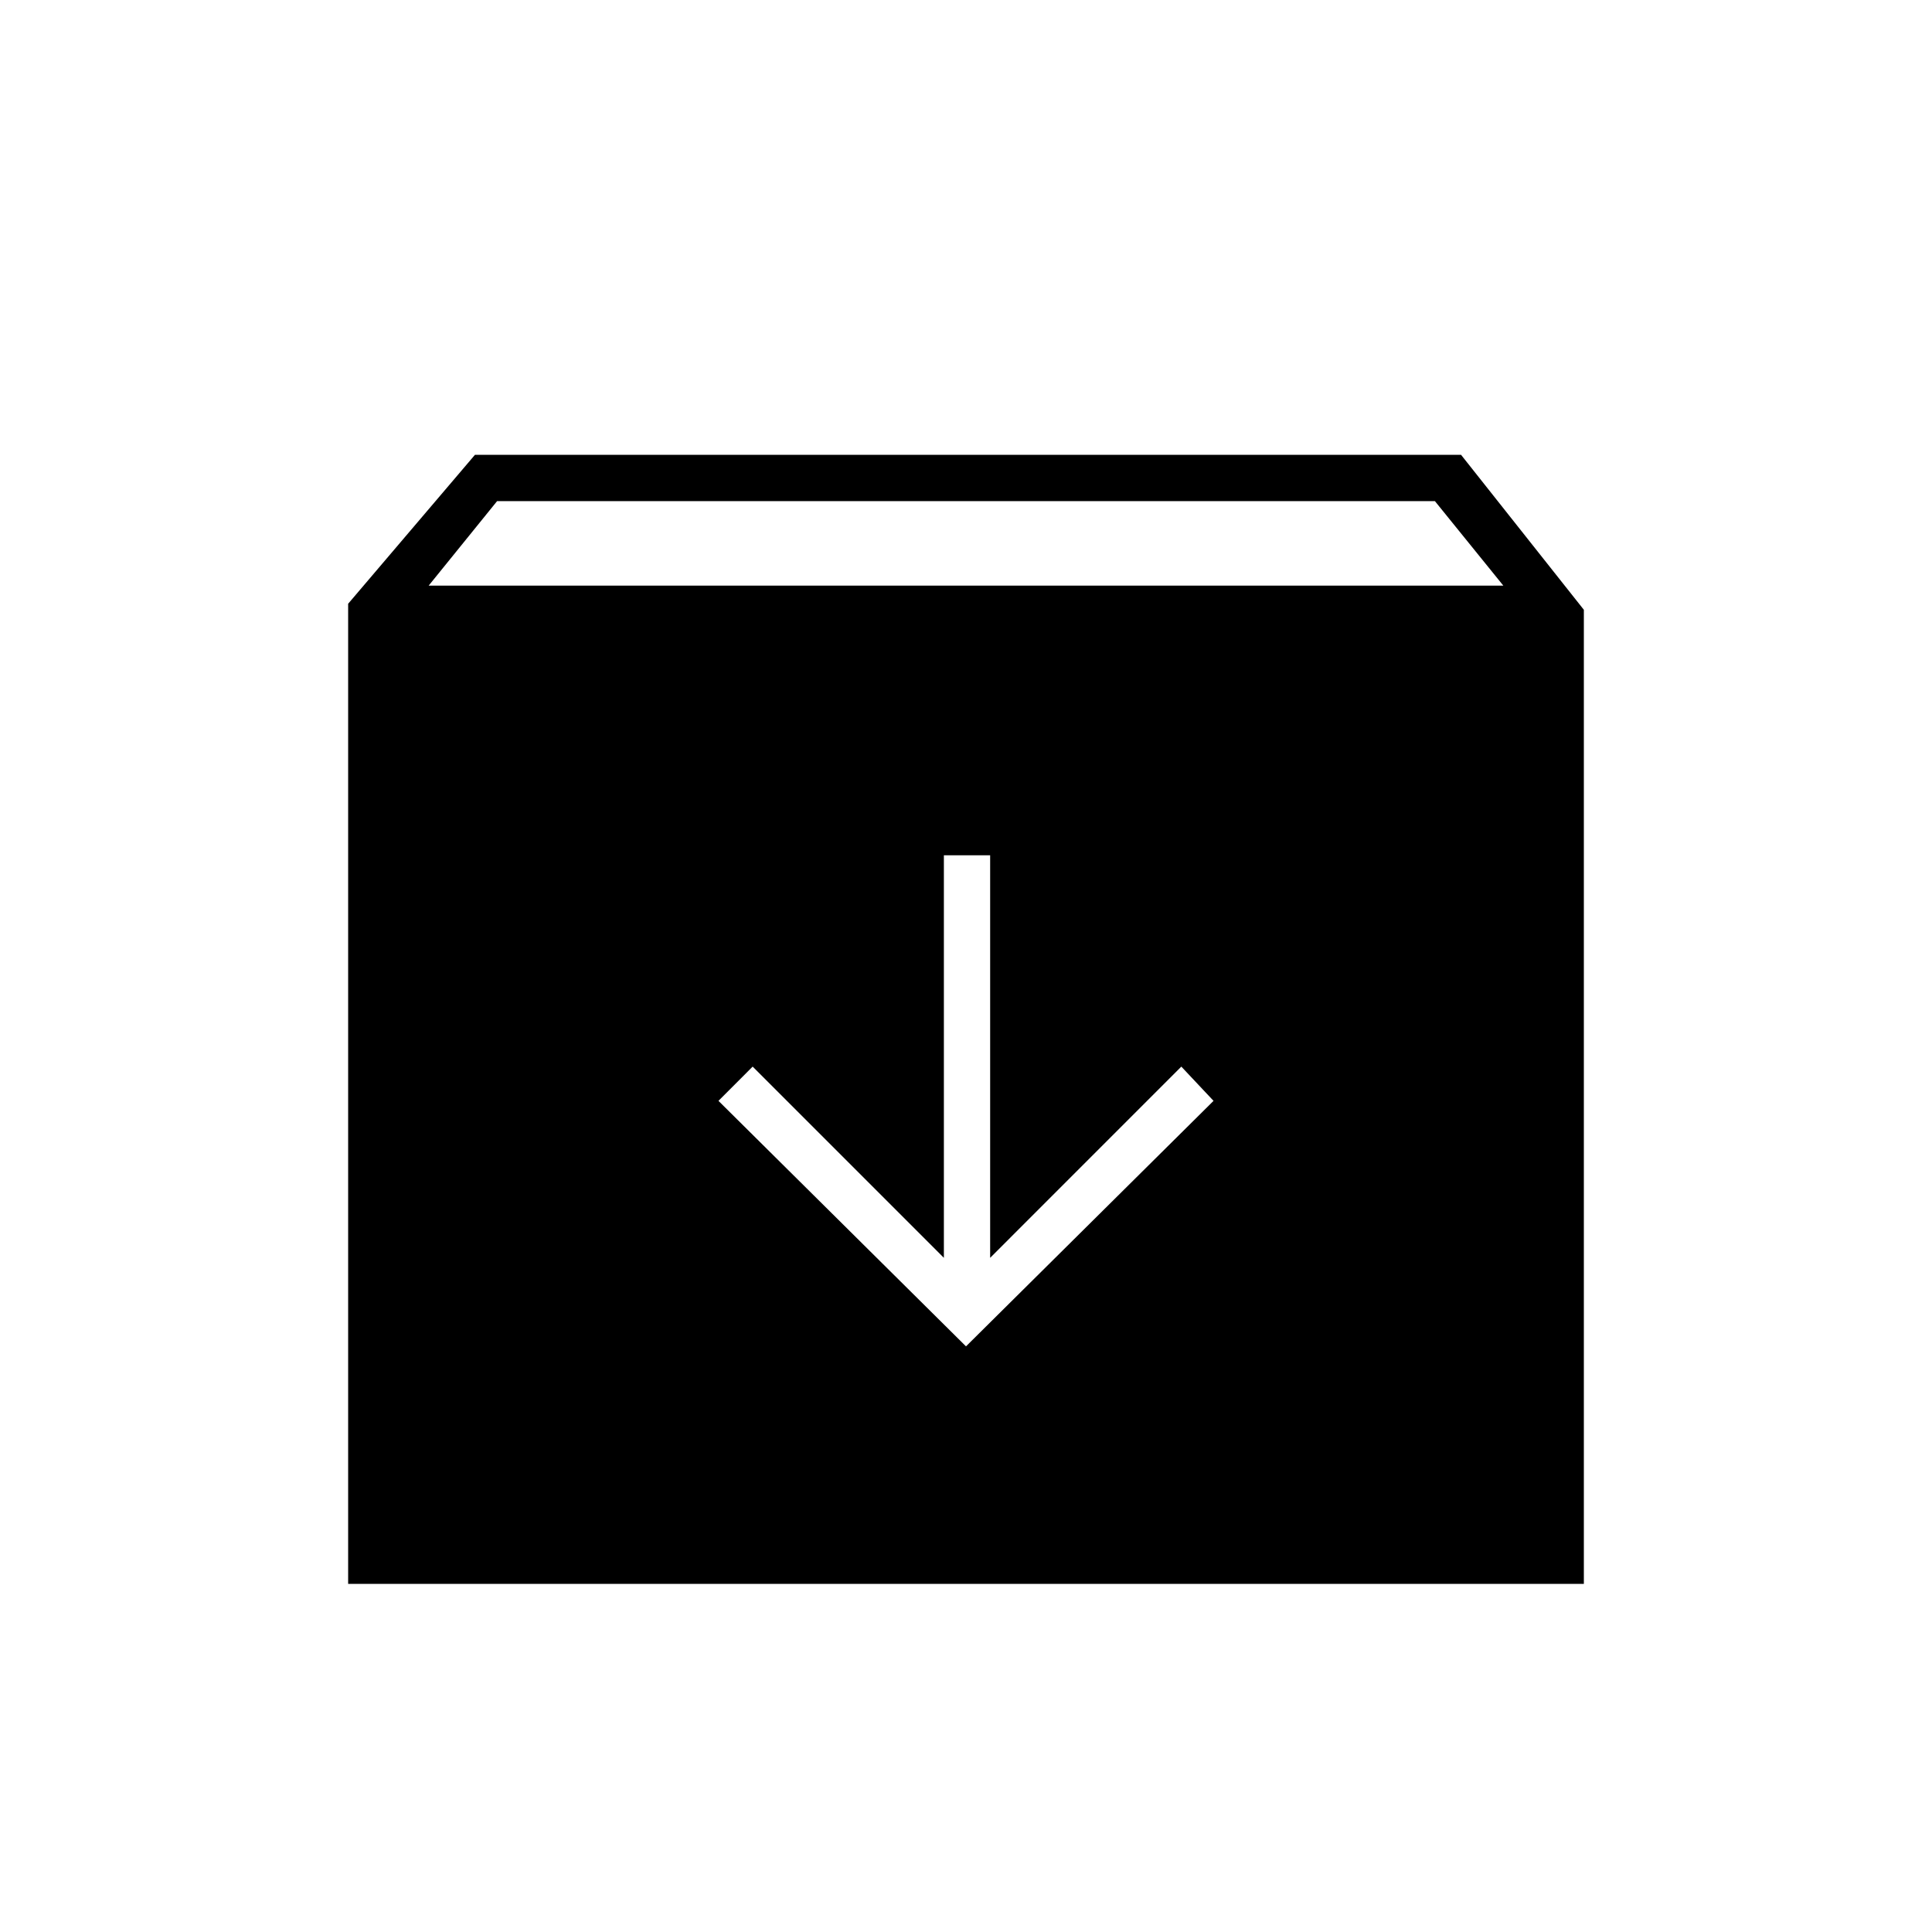 <svg xmlns="http://www.w3.org/2000/svg" height="40" width="40"><path d="M7.208 32.792V12.5L9.833 9.417H30.25L32.792 12.625V32.792ZM8.875 12.125H31.125L29.708 10.375H10.292ZM20 27.875 25.125 22.792 24.458 22.083 20.5 26.042V17.708H19.542V26.042L15.583 22.083L14.875 22.792Z"/></svg>